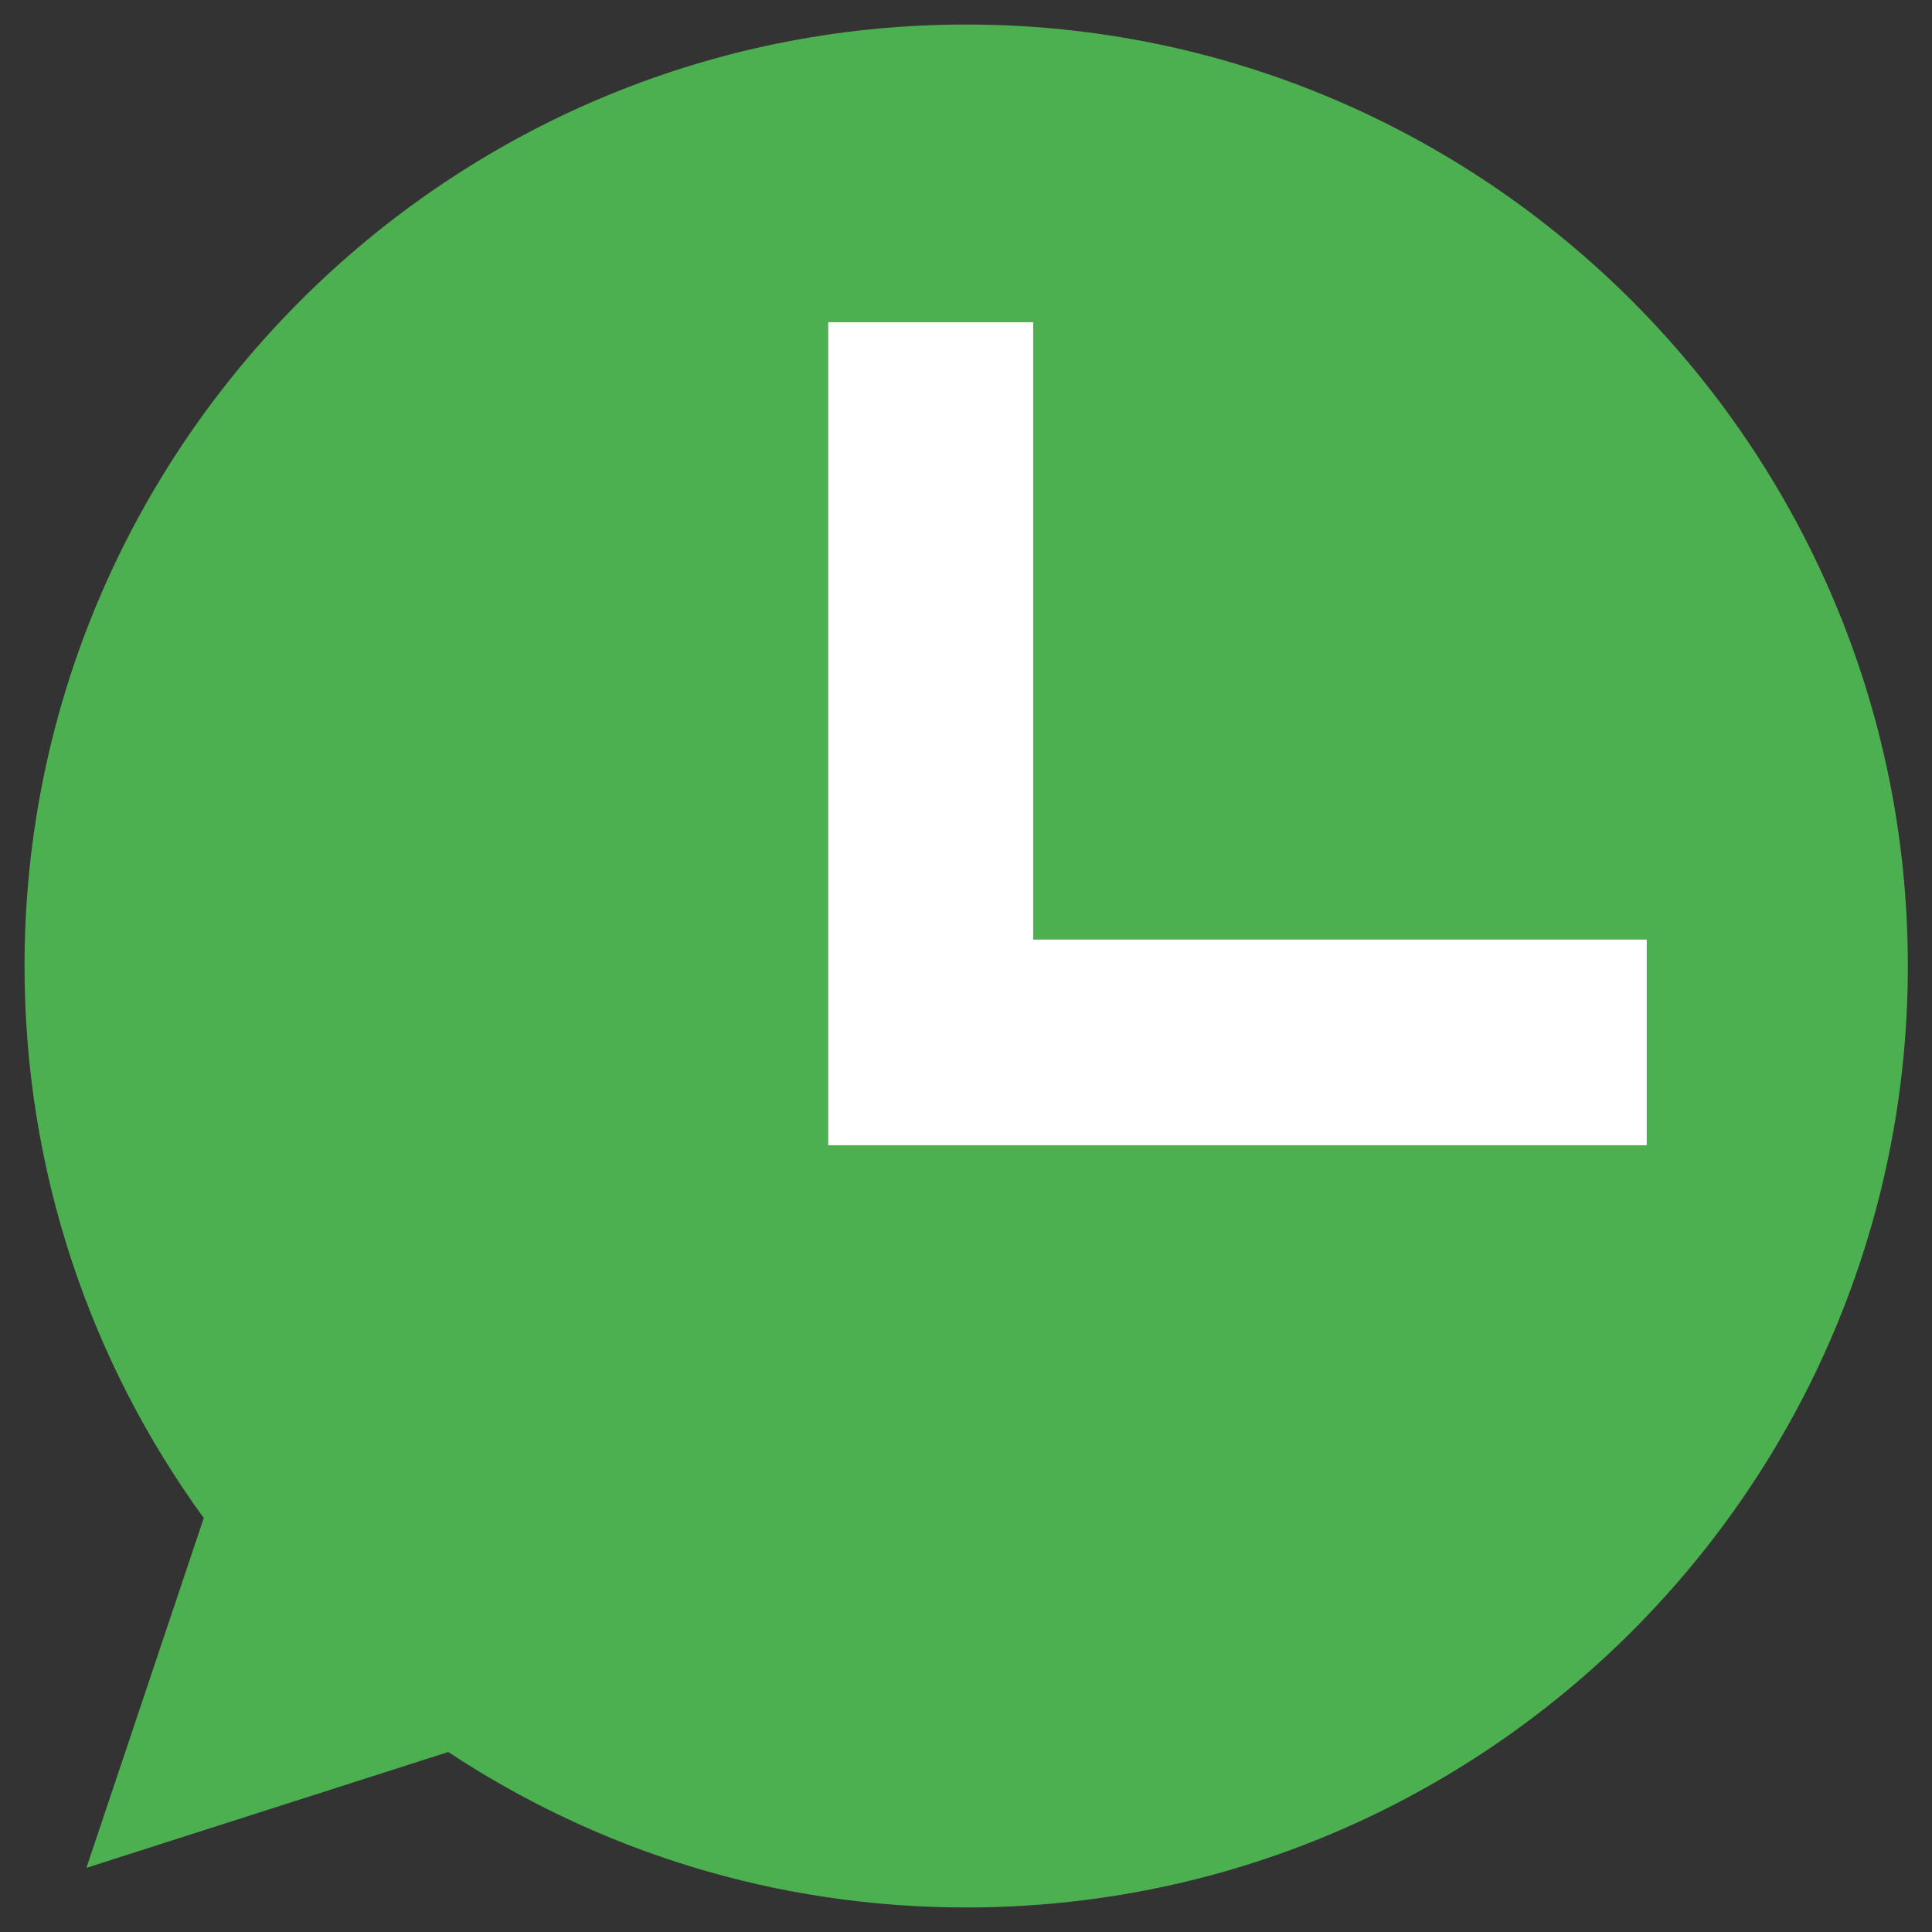 <?xml version="1.0" encoding="utf-8"?>
<!-- Generator: Adobe Illustrator 23.0.3, SVG Export Plug-In . SVG Version: 6.00 Build 0)  -->
<svg version="1.1" id="Capa_1" xmlns="http://www.w3.org/2000/svg" xmlns:xlink="http://www.w3.org/1999/xlink" x="0px" y="0px"
	 viewBox="0 0 512 512" style="enable-background:new 0 0 512 512;" xml:space="preserve">
<rect x="0" y="0" width="512" height="512" fill="#333333" stroke="none"/>
<style type="text/css">
	.st0{fill:#4CAF50;}
	.st1{fill:#FFFFFF;}
</style>
<path class="st0" d="M256.1,6.5h-0.1l0,0C118.4,6.5,6.5,118.4,6.5,256c0,54.6,17.6,105.2,47.5,146.3L22.9,495l95.9-30.7
	c39.5,26.1,86.5,41.2,137.3,41.2c137.6,0,249.5-111.9,249.5-249.5S393.6,6.5,256.1,6.5z"/>
<path class="st1" d="M219.5,85.4v218.1h216.9V249H273.8V85.4H219.5z"/>
</svg>
